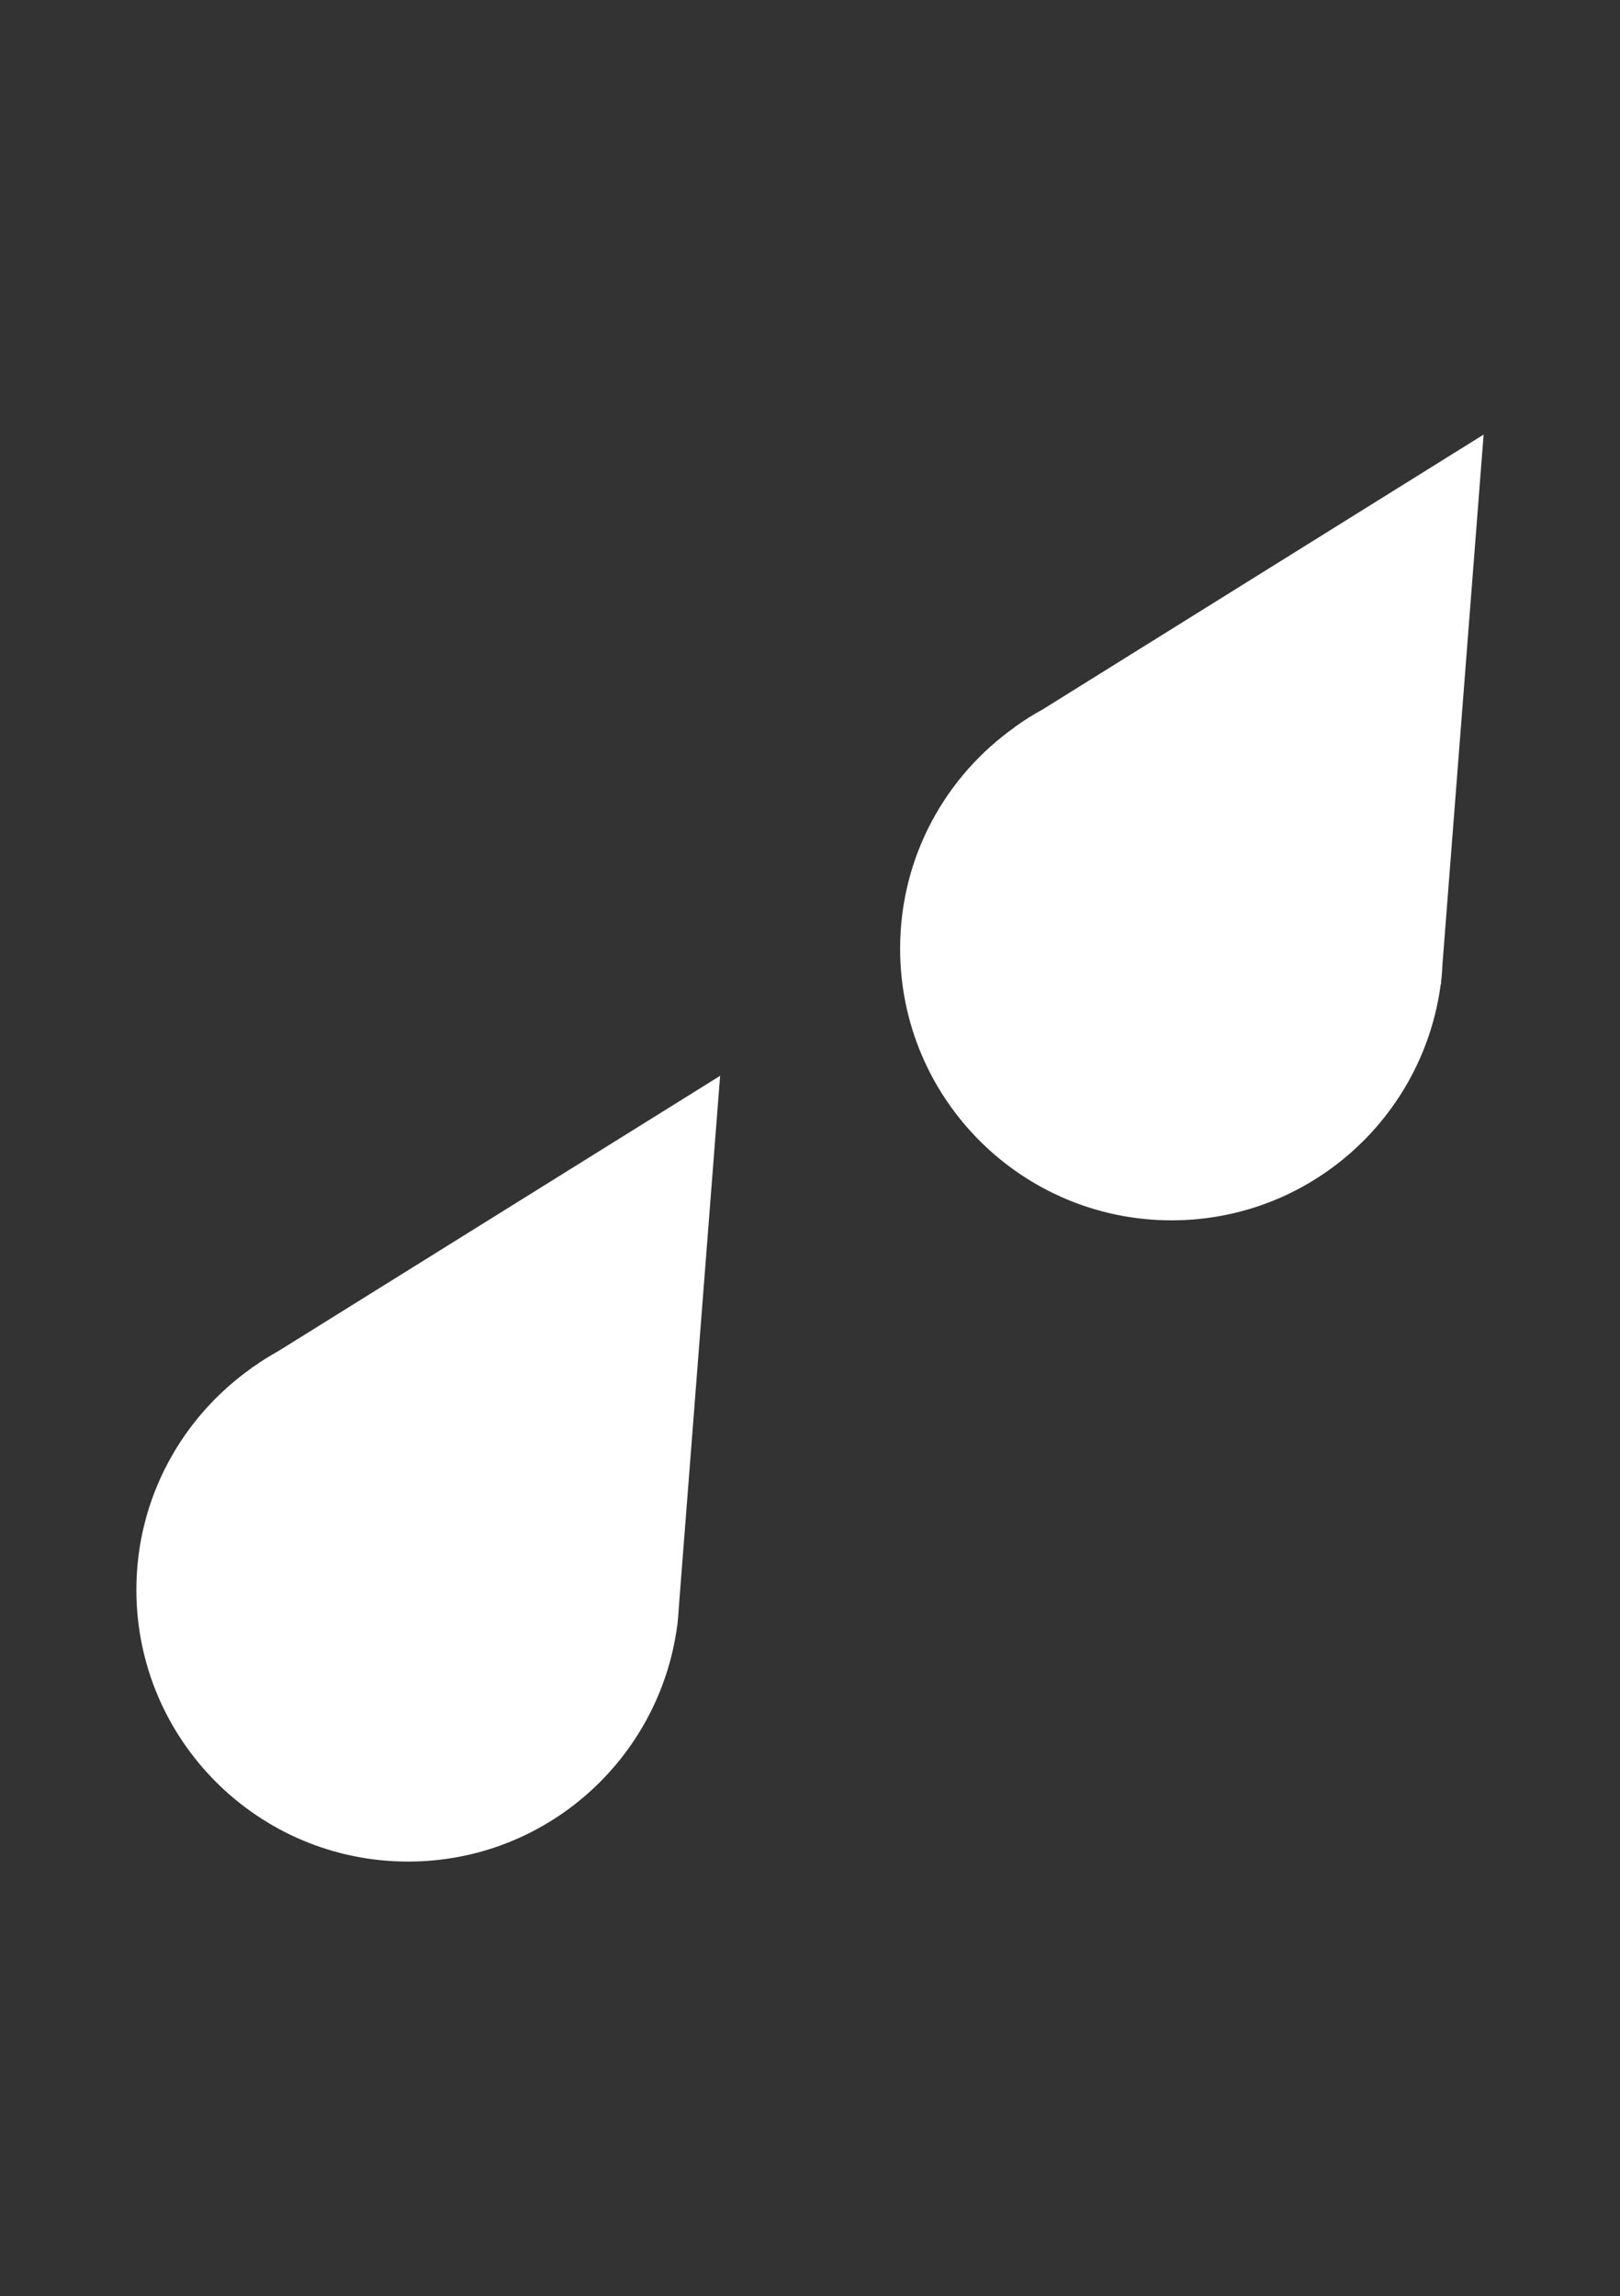 <?xml version="1.0" encoding="utf-8"?>
<!-- Generator: Adobe Illustrator 16.0.0, SVG Export Plug-In . SVG Version: 6.00 Build 0)  -->
<!DOCTYPE svg PUBLIC "-//W3C//DTD SVG 1.1//EN" "http://www.w3.org/Graphics/SVG/1.1/DTD/svg11.dtd">
<svg version="1.1" xmlns="http://www.w3.org/2000/svg" xmlns:xlink="http://www.w3.org/1999/xlink" x="0px" y="0px"
	 width="21.167px" height="30px" viewBox="0 0 21.167 30" enable-background="new 0 0 21.167 30" xml:space="preserve">
<rect x="0" y="0" width="21.167" height="30" fill="#333333" stroke="none"/>
<g id="Layer_1">
</g>
<g id="Icon_option">
	<g>
		<path fill="#FFFFFF" d="M18.83,12.818c0.01-0.075,0.014-0.151,0.018-0.228l0.537-6.912l-5.768,3.595
			c-0.115,0.062-0.225,0.132-0.33,0.206L13.26,9.495l0.004,0.002c-0.91,0.643-1.503,1.699-1.503,2.897c0,1.96,1.587,3.55,3.548,3.55
			c1.803,0,3.289-1.346,3.516-3.088l0.004,0.002L18.83,12.818z"/>
		<path fill="#FFFFFF" d="M8.854,21.195c0.008-0.074,0.014-0.15,0.018-0.227l0.537-6.912L3.641,17.65
			c-0.115,0.063-0.225,0.133-0.33,0.207l-0.027,0.016l0.002,0.002c-0.908,0.643-1.504,1.699-1.504,2.896
			c0,1.961,1.59,3.551,3.551,3.551c1.803,0,3.289-1.346,3.516-3.088l0.002,0.002L8.854,21.195z"/>
	</g>
</g>
</svg>
